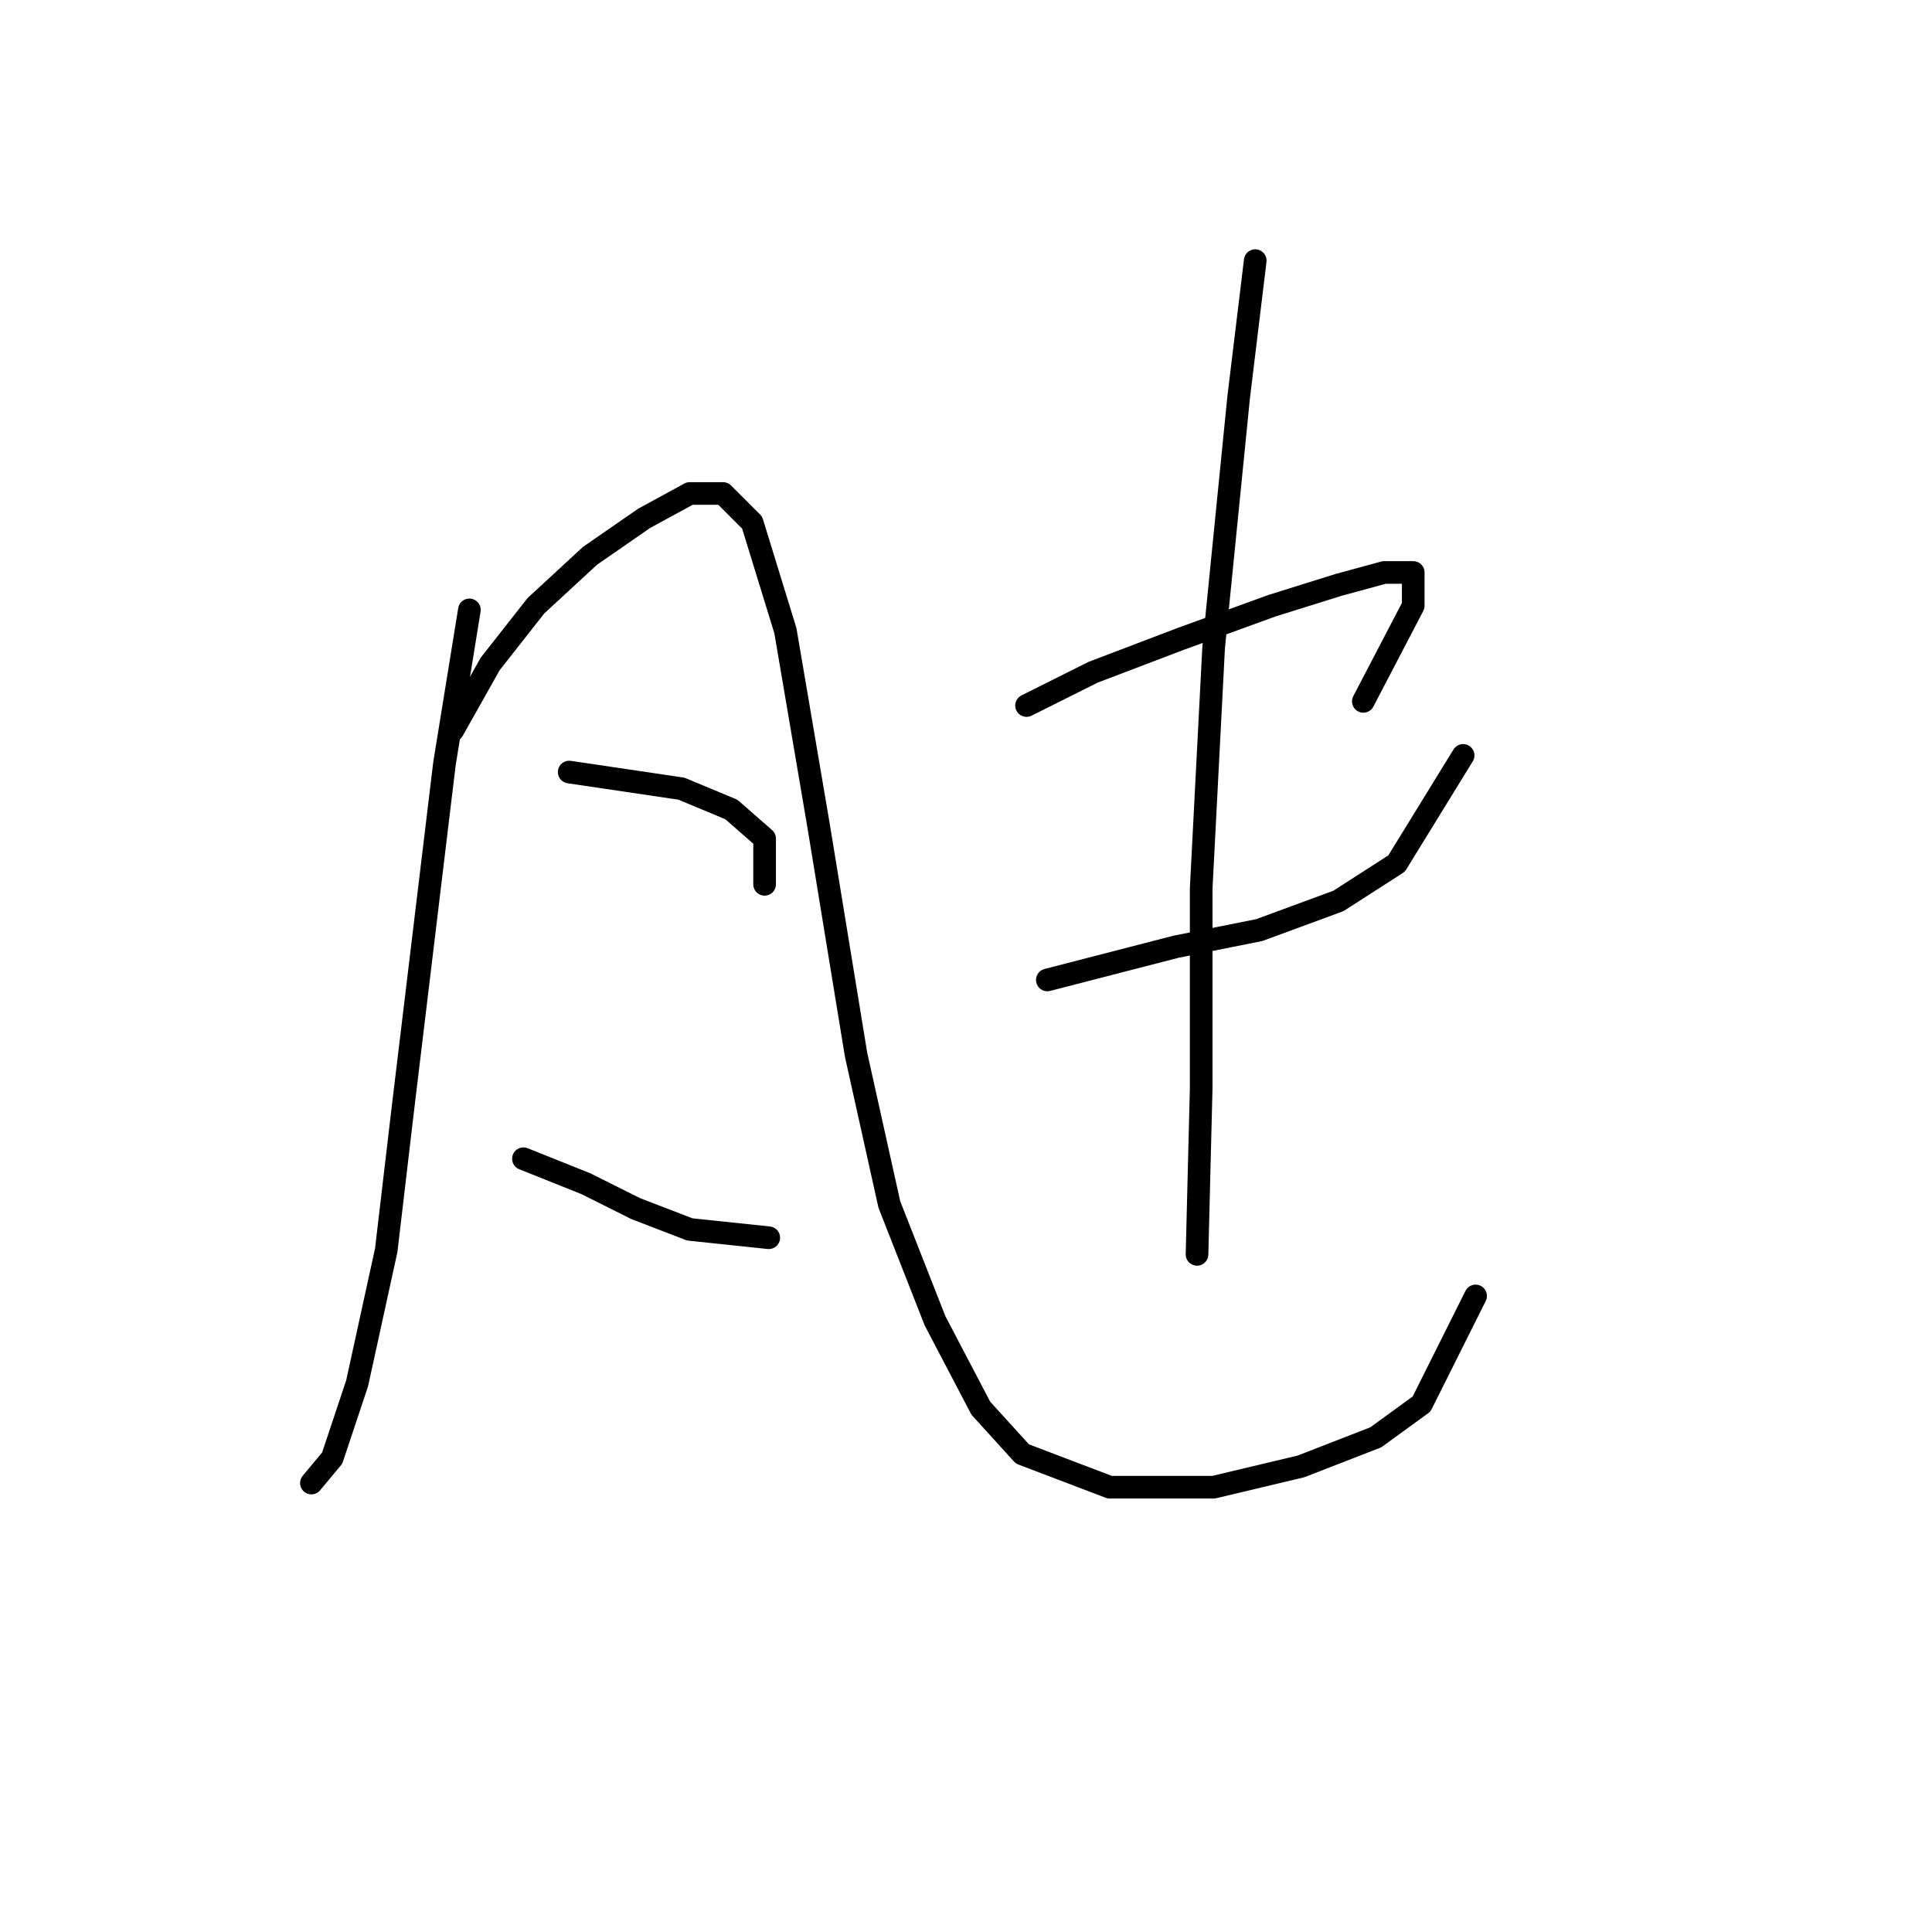 <?xml version="1.0" standalone="no"?>
    <svg width="256" height="256" xmlns="http://www.w3.org/2000/svg" version="1.1">
    <polyline stroke="black" stroke-width="3" stroke-linecap="round" fill="transparent" stroke-linejoin="round" points="62.197 80.814 58.892 101.199 53.382 146.927 51.178 165.659 47.322 183.289 44.016 193.206 41.262 196.511 41.262 196.511 " />
        <polyline stroke="black" stroke-width="3" stroke-linecap="round" fill="transparent" stroke-linejoin="round" points="59.994 96.791 64.952 87.976 71.012 80.263 78.175 73.652 85.337 68.693 91.397 65.388 95.805 65.388 99.661 69.244 104.069 83.569 108.476 109.463 113.435 139.764 117.842 159.598 123.902 175.025 129.963 186.594 135.472 192.655 147.042 197.062 160.815 197.062 172.385 194.307 182.302 190.451 188.362 186.043 195.525 171.719 195.525 171.719 " />
        <polyline stroke="black" stroke-width="3" stroke-linecap="round" fill="transparent" stroke-linejoin="round" points="75.42 102.301 90.295 104.504 96.906 107.259 101.314 111.116 101.314 117.176 101.314 117.176 " />
        <polyline stroke="black" stroke-width="3" stroke-linecap="round" fill="transparent" stroke-linejoin="round" points="69.359 153.538 77.624 156.844 84.235 160.149 91.397 162.904 101.865 164.006 101.865 164.006 " />
        <polyline stroke="black" stroke-width="3" stroke-linecap="round" fill="transparent" stroke-linejoin="round" points="136.023 93.486 144.838 89.078 156.408 84.671 168.529 80.263 177.344 77.508 183.404 75.856 187.26 75.856 187.26 80.263 180.649 92.935 180.649 92.935 " />
        <polyline stroke="black" stroke-width="3" stroke-linecap="round" fill="transparent" stroke-linejoin="round" points="138.778 129.848 155.857 125.44 166.876 123.236 177.344 119.38 185.057 114.421 193.872 100.097 193.872 100.097 " />
        <polyline stroke="black" stroke-width="3" stroke-linecap="round" fill="transparent" stroke-linejoin="round" points="166.325 34.535 164.121 52.716 160.815 85.772 159.163 117.727 159.163 144.172 158.612 166.21 158.612 166.21 " />
        </svg>